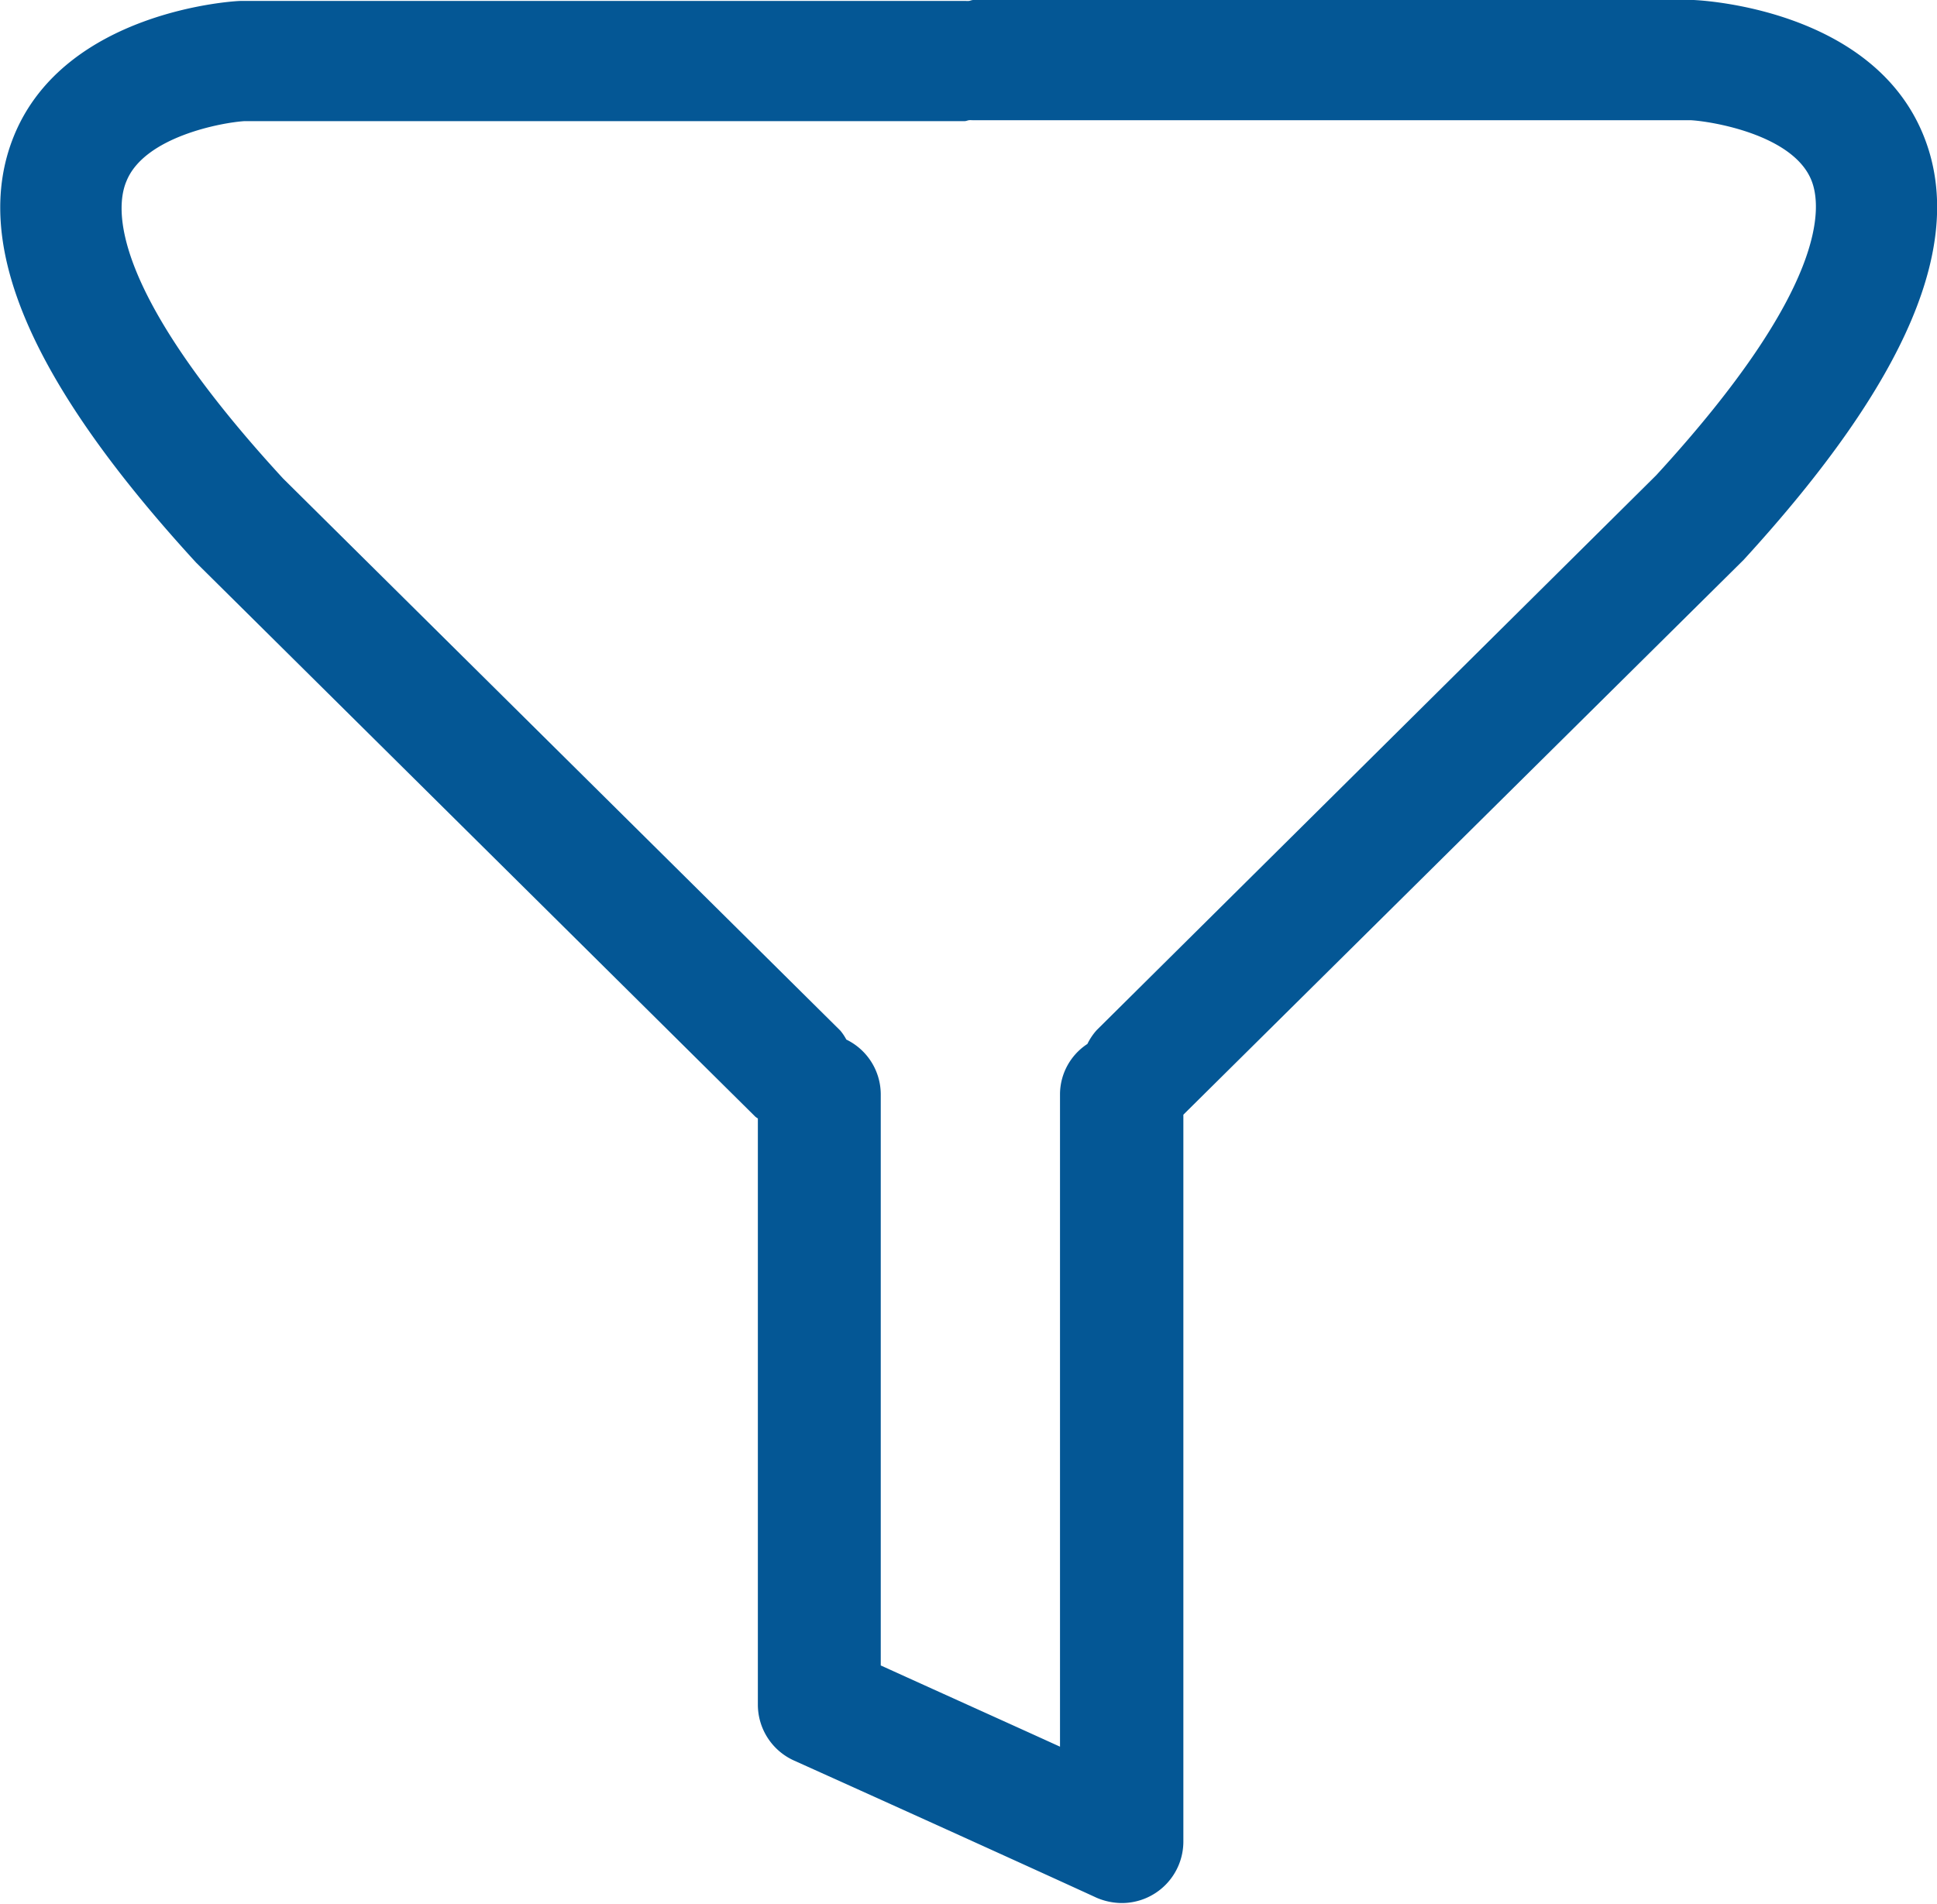 <svg xmlns="http://www.w3.org/2000/svg" width="12.373" height="12.164" viewBox="0 0 12.373 12.164">
  <path id="filter" d="M79.147,75.27c-.327-.8-1.4-.858-1.467-.861h-4.6c-.011,0-.02.005-.029.006s-.015,0-.023,0H68.4c-.046,0-1.122.064-1.448.86-.279.682.1,1.57,1.163,2.729l3.573,3.541a.169.169,0,0,0,.015.01V85.3a.392.392,0,0,0,.232.358c1.185.534,1.928.874,1.929.875a.412.412,0,0,0,.164.035.393.393,0,0,0,.393-.392V81.531L78,77.986C79.049,76.84,79.426,75.952,79.147,75.27Zm-5.279,5.72a.382.382,0,0,0-.06.089.386.386,0,0,0-.175.318v4.172c-.287-.131-.676-.306-1.145-.519V81.4a.39.39,0,0,0-.22-.349.317.317,0,0,0-.038-.057l-3.56-3.528c-1.111-1.208-1.073-1.73-1-1.9.115-.284.61-.374.753-.383h4.6c.011,0,.02-.005.029-.006s.014,0,.023,0h4.586c.132.007.652.091.771.382.069.168.109.689-.991,1.887Z" transform="translate(-66.862 -74.409)" fill="#045795"/>
</svg>
